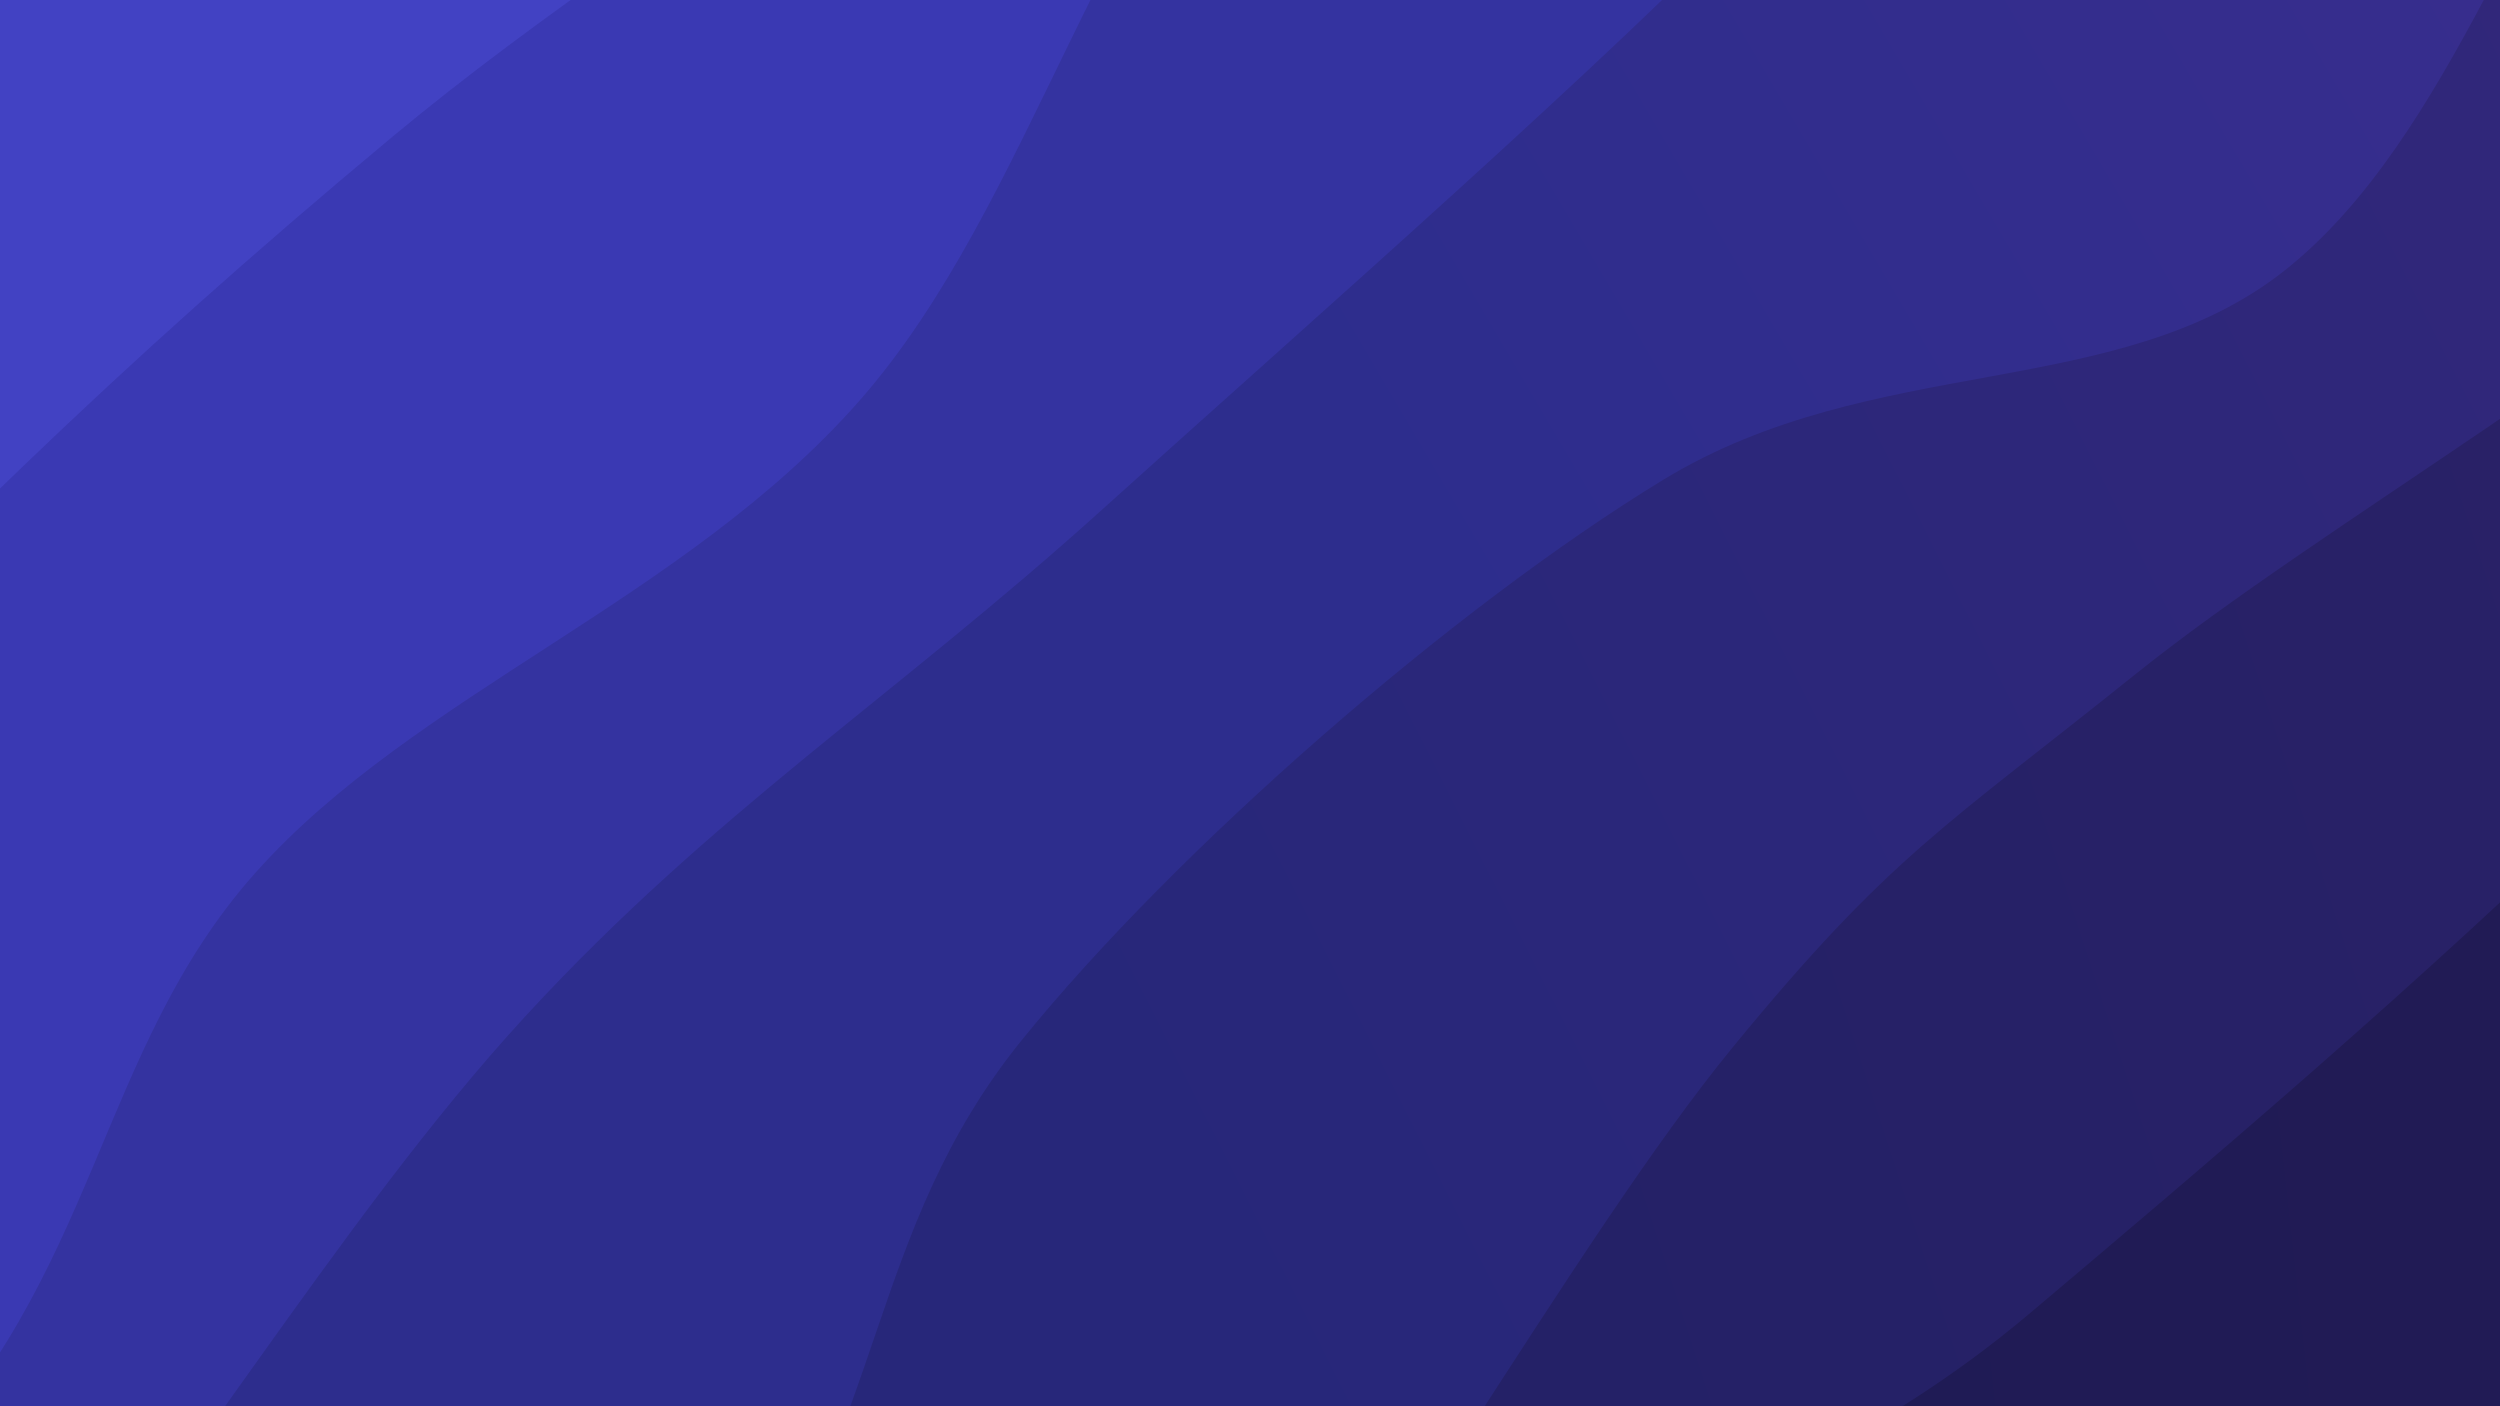 <svg xmlns="http://www.w3.org/2000/svg" version="1.1" viewBox="0 0 1920 1080">
  <path fill="#5842c3" d="M0 0h1920v1080H0z"/>
  <path d="M0-1080c-20.987 64.52-132.992 232.844-125.925 387.12 7.068 154.275 167.68 370.685 168.33 538.532C43.054 13.5-110.864 172.07-122.031 314.204c-11.166 142.135 81.25 244.633 97.435 384.26 16.185 139.625 3.527 270.384-.326 453.495-3.853 183.11-26.946 477.163-22.792 645.17C-43.561 1965.135-7.952 2099.52 0 2160h1920v-3240z" fill="url(&quot;#k93Qsagf7a&quot;)" transform="rotate(45 1061.919 418.106) scale(1.15)"/>
  <path d="M274.286-1080C292.208-934.671 383.65-494.4 381.82-208.027c-1.828 286.373-95.569 595.177-118.507 846.269-22.94 251.091-20.954 406.654-19.125 660.28 1.828 253.627 25.08 717.898 30.097 861.478H1920v-3240z" fill="url(&quot;#k93Qsagf7b&quot;)" transform="rotate(45 1061.919 418.106) scale(1.15)"/>
  <path d="M548.571-1080c12.237 80.319 85.234 303.155 73.42 481.912-11.813 178.757-142.042 400.486-144.3 590.63-2.257 190.144 119.351 373.86 130.758 550.236 11.406 176.378-71.497 348.418-62.321 508.027 9.176 159.61 116.971 264.763 117.378 449.629.408 184.865-95.779 549.638-114.935 659.566H1920v-3240z" fill="url(&quot;#k93Qsagf7c&quot;)" transform="rotate(45 1061.919 418.106) scale(1.15)"/>
  <path d="M822.857-1080c-11.515 106.618-65.015 480.492-69.09 639.709-4.074 159.217 41.2 162.187 44.646 315.591 3.446 153.404-14.462 418.827-23.968 604.831-9.506 186.004-40.746 326.08-33.07 511.192 7.678 185.113 65.55 404.703 79.13 599.483 13.58 194.779 1.96 474.328 2.352 569.194H1920v-3240z" fill="url(&quot;#k93Qsagf7d&quot;)" transform="rotate(45 1061.919 418.106) scale(1.15)"/>
  <path d="M1097.143-1080c4.351 72.369 5.633 286.2 26.11 434.212 20.476 148.012 113.074 312.763 96.75 453.863-16.324 141.1-155.878 232.674-194.697 392.737-38.818 160.063-55.462 404.36-38.211 567.642 17.25 163.281 118.569 247.012 141.717 412.045 23.149 165.033 2.453 414.902-2.825 578.152-5.278 163.25-24.037 334.457-28.844 401.349H1920v-3240z" fill="url(&quot;#k93Qsagf7e&quot;)" transform="rotate(45 1061.919 418.106) scale(1.15)"/>
  <path d="M1371.429-1080c9.95 92.594 64.928 363.886 59.705 555.563-5.224 191.676-73.554 434.46-91.046 594.497-17.493 160.038-30.3 200.604-13.91 365.728 16.392 165.123 96.233 439.536 112.256 625.015 16.023 185.48-4.95 304.664-16.117 487.864-11.168 183.2-42.407 509.444-50.888 611.333H1920v-3240z" fill="url(&quot;#k93Qsagf7f&quot;)" transform="rotate(45 1061.919 418.106) scale(1.15)"/>
  <path d="M1645.714-1080c-7.328 61.282-40.149 206.152-43.968 367.69-3.819 161.538 22.658 412.702 21.053 601.539-1.604 188.836-18.553 387.392-30.68 531.48-12.128 144.088-57.98 196.44-42.086 333.048 15.895 136.607 103.026 311.072 137.453 486.596 34.427 175.525 76.072 413.275 69.11 566.55-6.962 153.274-92.401 294.247-110.882 353.097H1920v-3240z" fill="url(&quot;#k93Qsagf7g&quot;)" transform="rotate(45 1061.919 418.106) scale(1.15)"/>
  <defs>
    <linearGradient x1=".1" y1="0" x2="0" y2="1" id="k93Qsagf7a">
      <stop stop-color="#5842c3" offset="0"/>
      <stop stop-color="#4242c3" offset="0"/>
    </linearGradient>
    <linearGradient x1=".1" y1="0" x2="0" y2="1" id="k93Qsagf7b">
      <stop stop-color="#4e39b3" offset="0"/>
      <stop stop-color="#3a39b3" offset=".143"/>
    </linearGradient>
    <linearGradient x1=".1" y1="0" x2="0" y2="1" id="k93Qsagf7c">
      <stop stop-color="#4633a0" offset="0"/>
      <stop stop-color="#3433a0" offset=".286"/>
    </linearGradient>
    <linearGradient x1=".1" y1="0" x2="0" y2="1" id="k93Qsagf7d">
      <stop stop-color="#3d2d8d" offset="0"/>
      <stop stop-color="#2d2d8d" offset=".429"/>
    </linearGradient>
    <linearGradient x1=".1" y1="0" x2="0" y2="1" id="k93Qsagf7e">
      <stop stop-color="#35277a" offset="0"/>
      <stop stop-color="#27277a" offset=".571"/>
    </linearGradient>
    <linearGradient x1=".1" y1="0" x2="0" y2="1" id="k93Qsagf7f">
      <stop stop-color="#2d2167" offset="0"/>
      <stop stop-color="#212167" offset=".714"/>
    </linearGradient>
    <linearGradient x1=".1" y1="0" x2="0" y2="1" id="k93Qsagf7g">
      <stop stop-color="#251b55" offset="0"/>
      <stop stop-color="#1b1b55" offset=".857"/>
    </linearGradient>
  </defs>
</svg>
